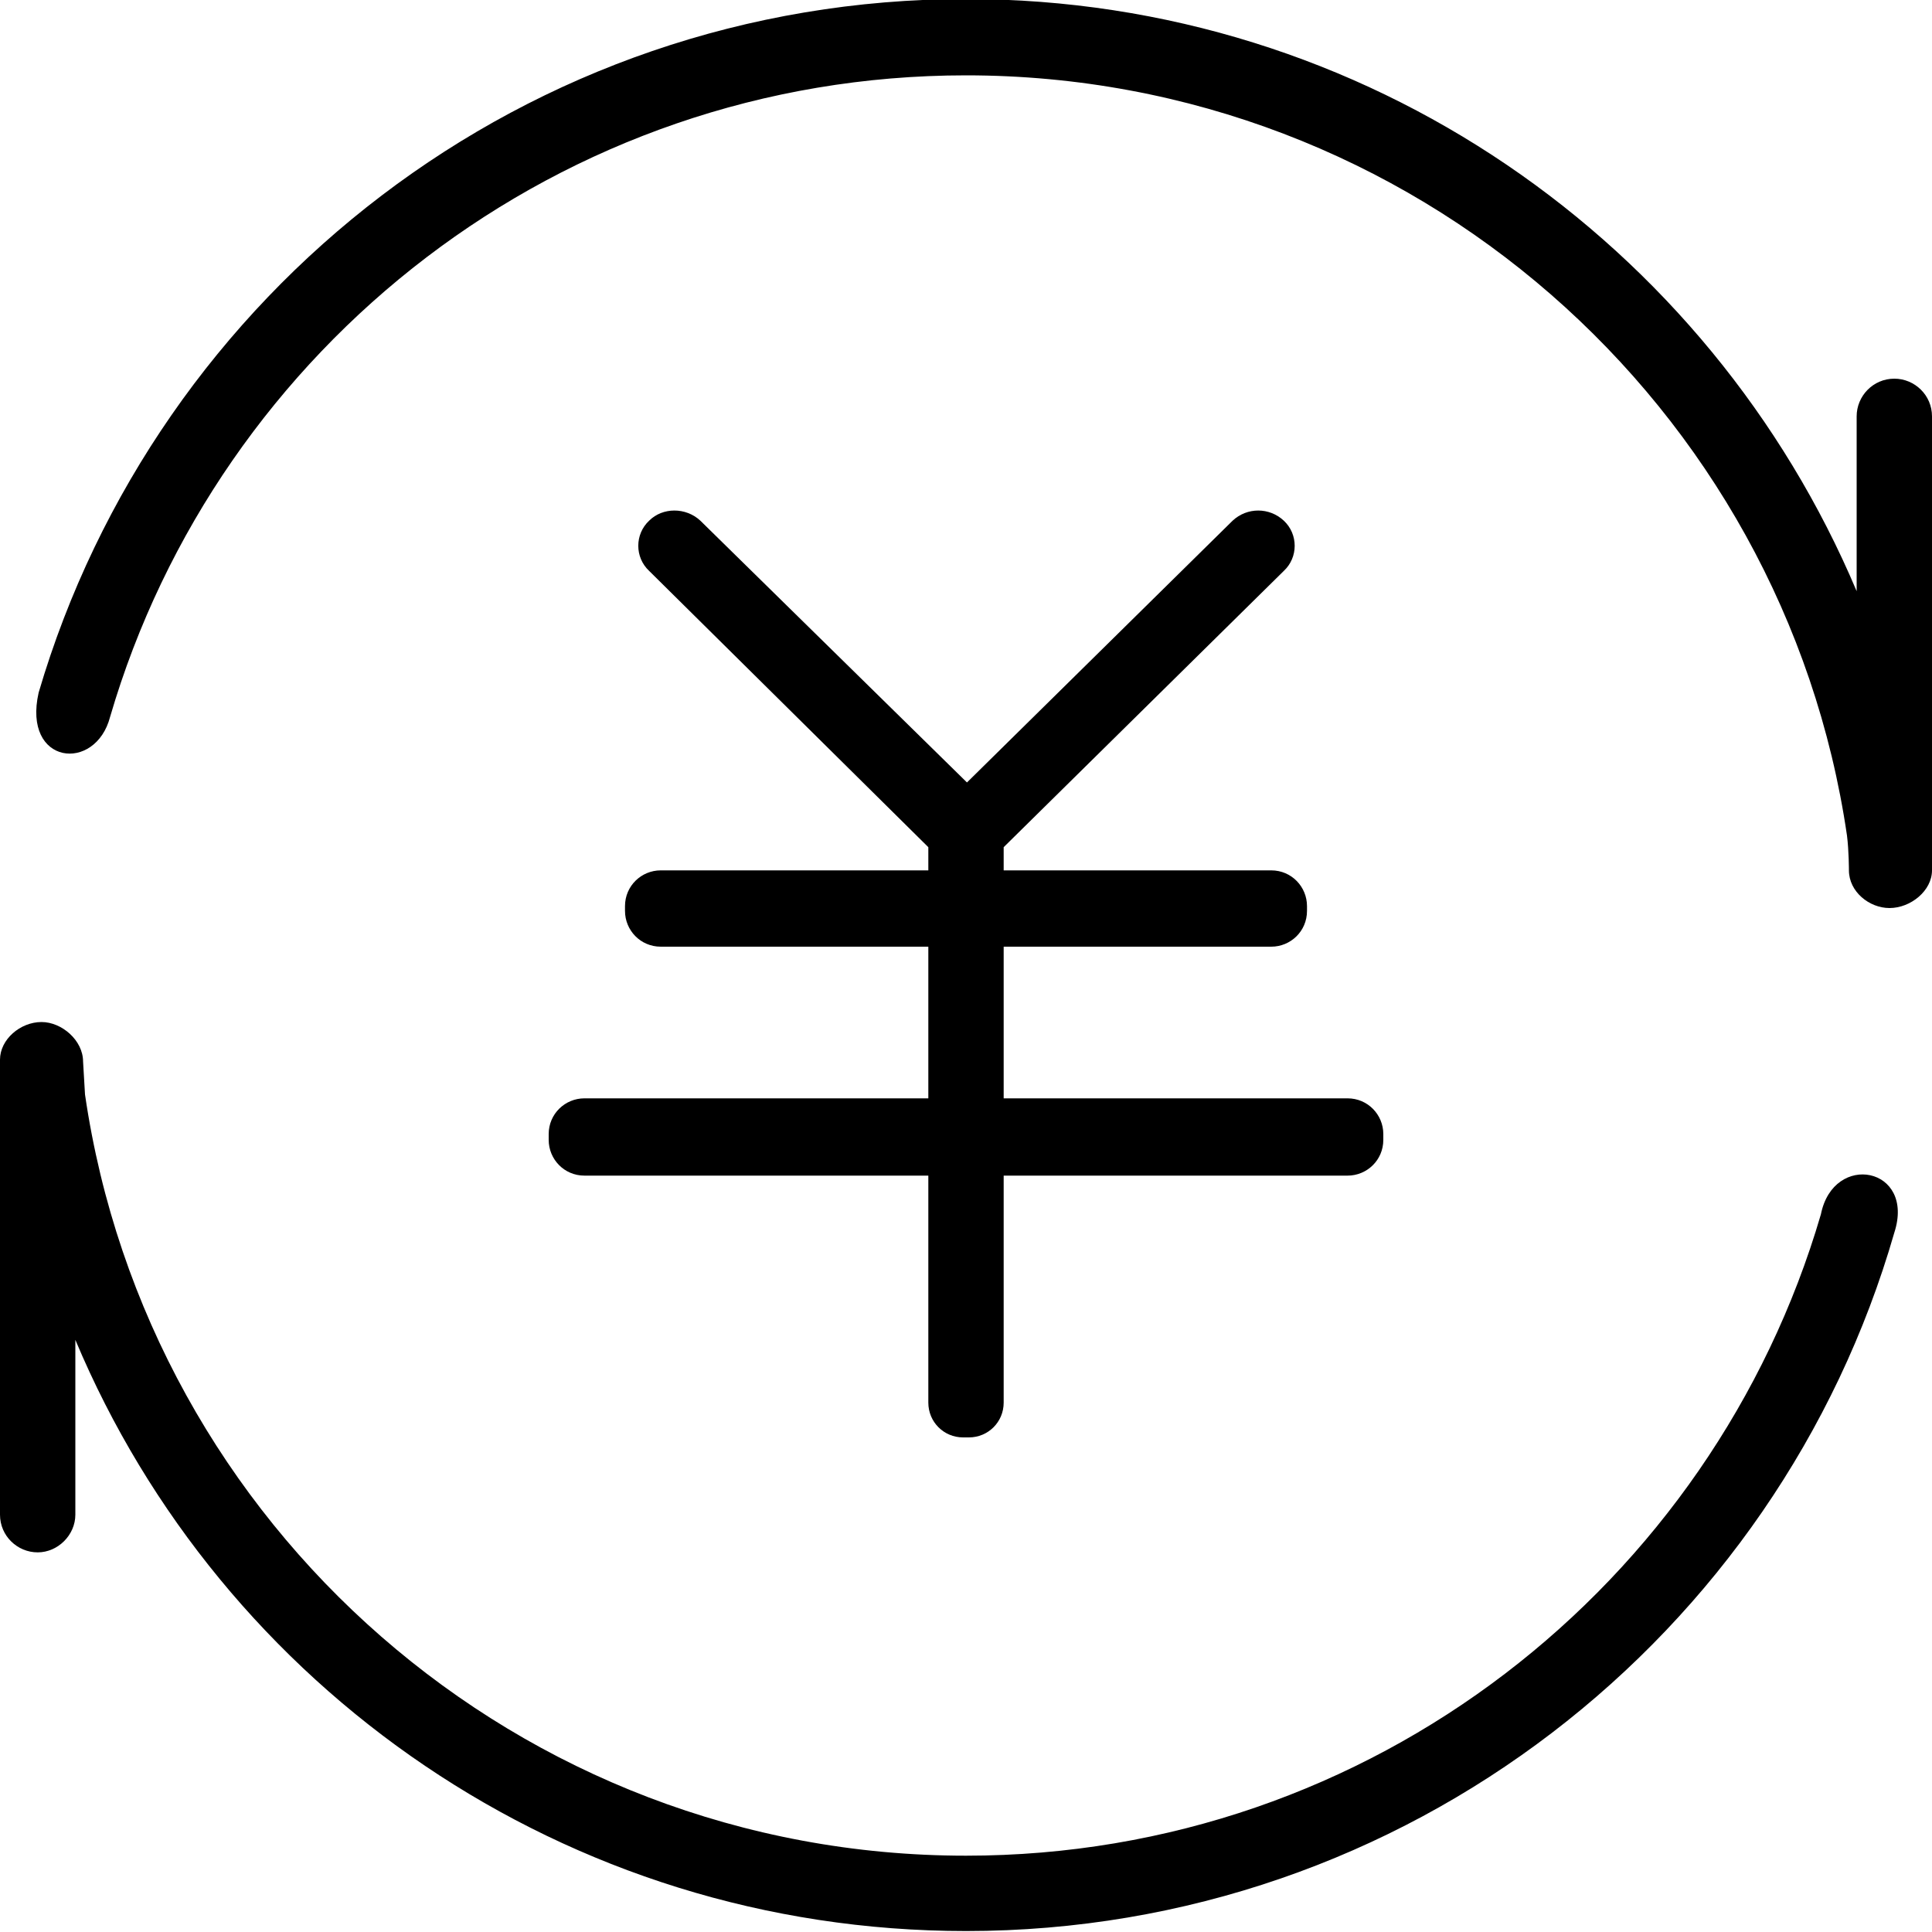 <?xml version="1.0" encoding="utf-8"?>
<!-- Generator: Adobe Illustrator 18.0.0, SVG Export Plug-In . SVG Version: 6.00 Build 0)  -->
<!DOCTYPE svg PUBLIC "-//W3C//DTD SVG 1.1//EN" "http://www.w3.org/Graphics/SVG/1.1/DTD/svg11.dtd">
<svg version="1.1" id="图层_1" xmlns="http://www.w3.org/2000/svg" xmlns:xlink="http://www.w3.org/1999/xlink" x="0px" y="0px"
	 viewBox="0 0 200 200" enable-background="new 0 0 200 200" xml:space="preserve">
<g id="Page-1">
	<g id="停车点券交易记录无" transform="translate(-112, -144)">
		<g id="iconfont-jiaoyi" transform="translate(112, 144)">
			<path id="Fill-1" d="M188.5,125.7c-11.2,38.3-46.5,66.4-88.5,66.4c-46.3,0-84.7-34.2-91.2-78.8c-0.1-1.8-0.2-3.4-0.2-3.4
				c0-2.2-2.2-4.1-4.3-4.1c-2.2,0-4.3,1.8-4.3,3.9v47.1c0,2.2,1.8,3.9,3.9,3.9s3.9-1.8,3.9-3.9v-18.1c15.1,36,50.7,61.2,92.2,61.2
				c45.6,0,84.1-30.6,96.1-72.3C198.3,120.8,189.8,119.2,188.5,125.7"/>
			<path id="Fill-2" d="M60.5,113.7c-2,0-3.7,1.6-3.7,3.7v0.6c0,2,1.6,3.7,3.7,3.7h35.6v23.5c0,2,1.6,3.6,3.6,3.6h0.6
				c2,0,3.6-1.6,3.6-3.6v-23.5h35.6c2,0,3.7-1.6,3.7-3.7v-0.6c0-2-1.6-3.7-3.7-3.7h-35.6V98h27.7c2,0,3.7-1.6,3.7-3.7v-0.5
				c0-2-1.6-3.7-3.7-3.7h-27.7v-2.4l29-28.6c1.5-1.4,1.5-3.8,0-5.2c-1.5-1.4-3.8-1.4-5.3,0l-27.5,27.1L72.5,53.9
				c-1.5-1.4-3.9-1.4-5.3,0c-1.5,1.4-1.5,3.8,0,5.2l28.9,28.6v2.4H68.4c-2,0-3.7,1.6-3.7,3.7v0.5c0,2,1.6,3.7,3.7,3.7h27.7v15.7
				H60.5"/>
			<path id="Fill-3" d="M196.1,39.2c-2.2,0-3.9,1.8-3.9,3.9v18.1C177,25.2,141.5-0.1,100-0.1c-45.5,0-83.8,30.3-96,71.8
				c-1.7,7.5,5.9,8.3,7.4,2.5C22.6,35.9,58,7.8,100,7.8c46.3,0,84.7,34.2,91.2,78.7c0.2,1.6,0.2,3.6,0.2,3.6c0,2.2,2.1,3.9,4.2,3.9
				c2.2,0,4.4-1.8,4.4-3.9V43.1C200,40.9,198.2,39.2,196.1,39.2"/>
		</g>
	</g>
</g>
</svg>
